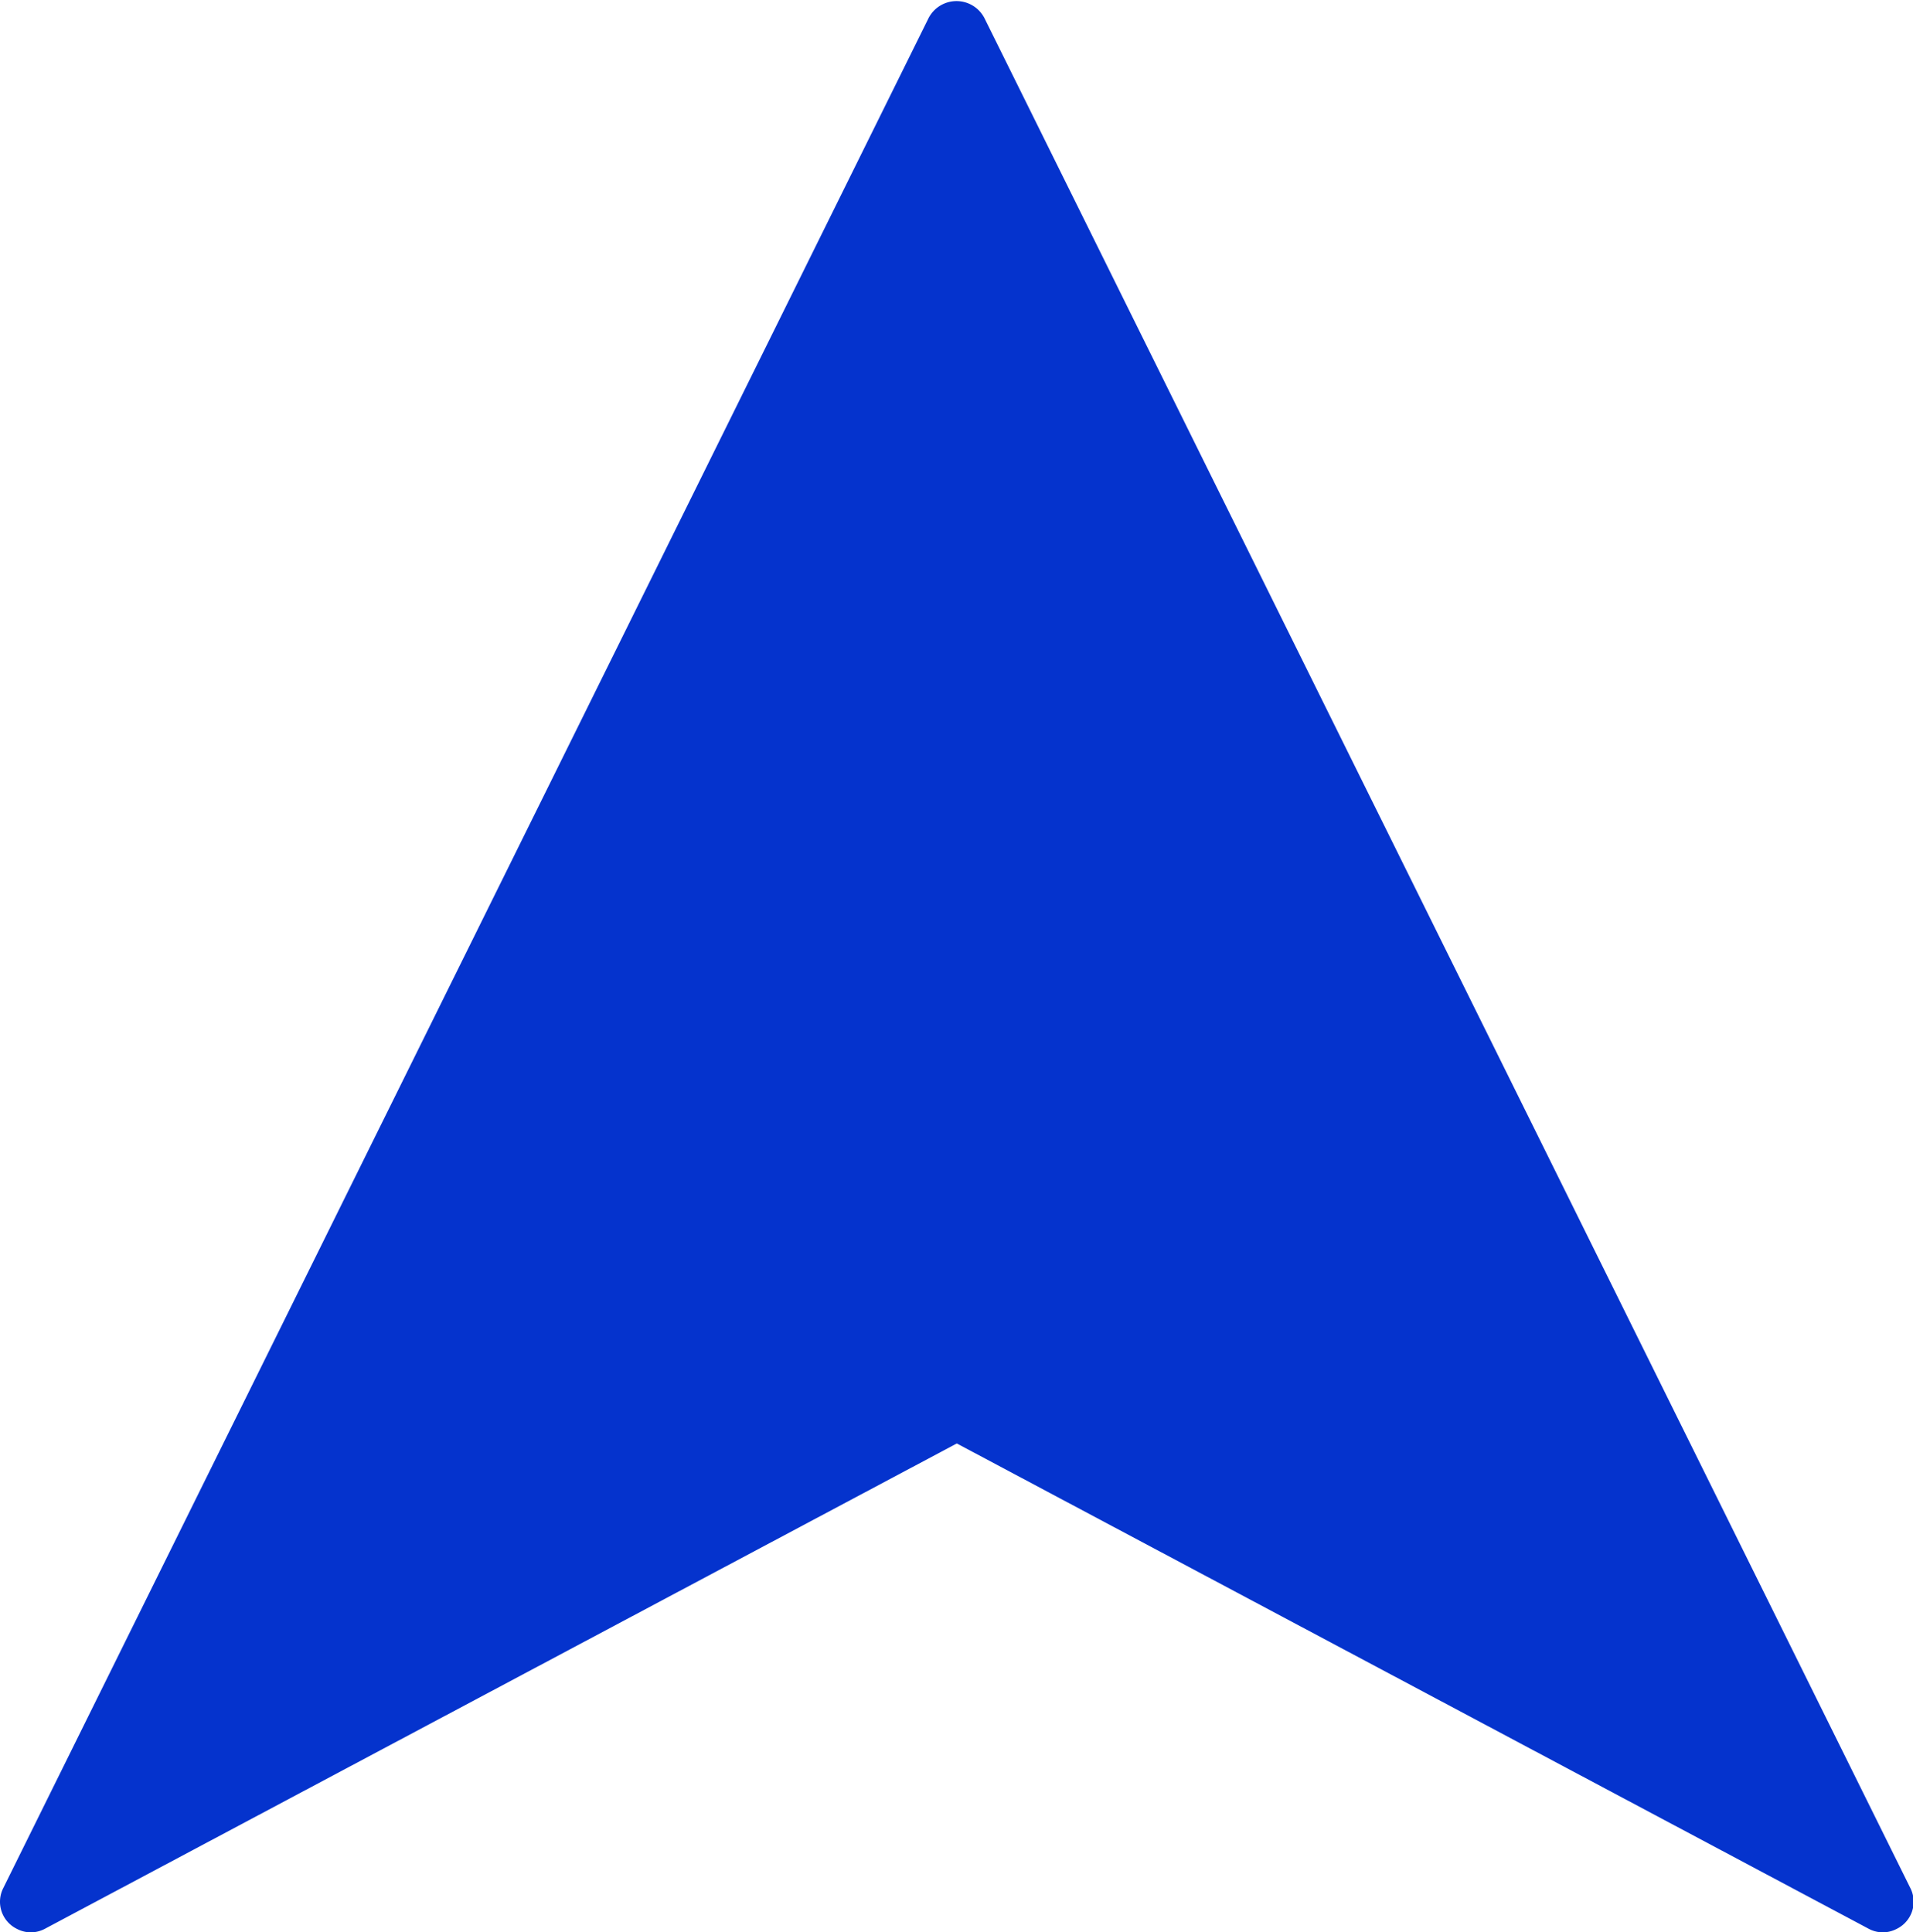 <svg id="Layer_1" data-name="Layer 1" xmlns="http://www.w3.org/2000/svg" viewBox="0 0 121.64 122.86"><title>direction-top</title><path fill="#0533cd" d="M59,1.24.2,120.08a1.92,1.92,0,0,0,.88,2.58,1.89,1.89,0,0,0,1.76,0h0l58-30.87,58,30.87h0a1.89,1.89,0,0,0,1.76,0,1.92,1.92,0,0,0,.88-2.58L62.64,1.24a2,2,0,0,0-3.64,0Z"/></svg>